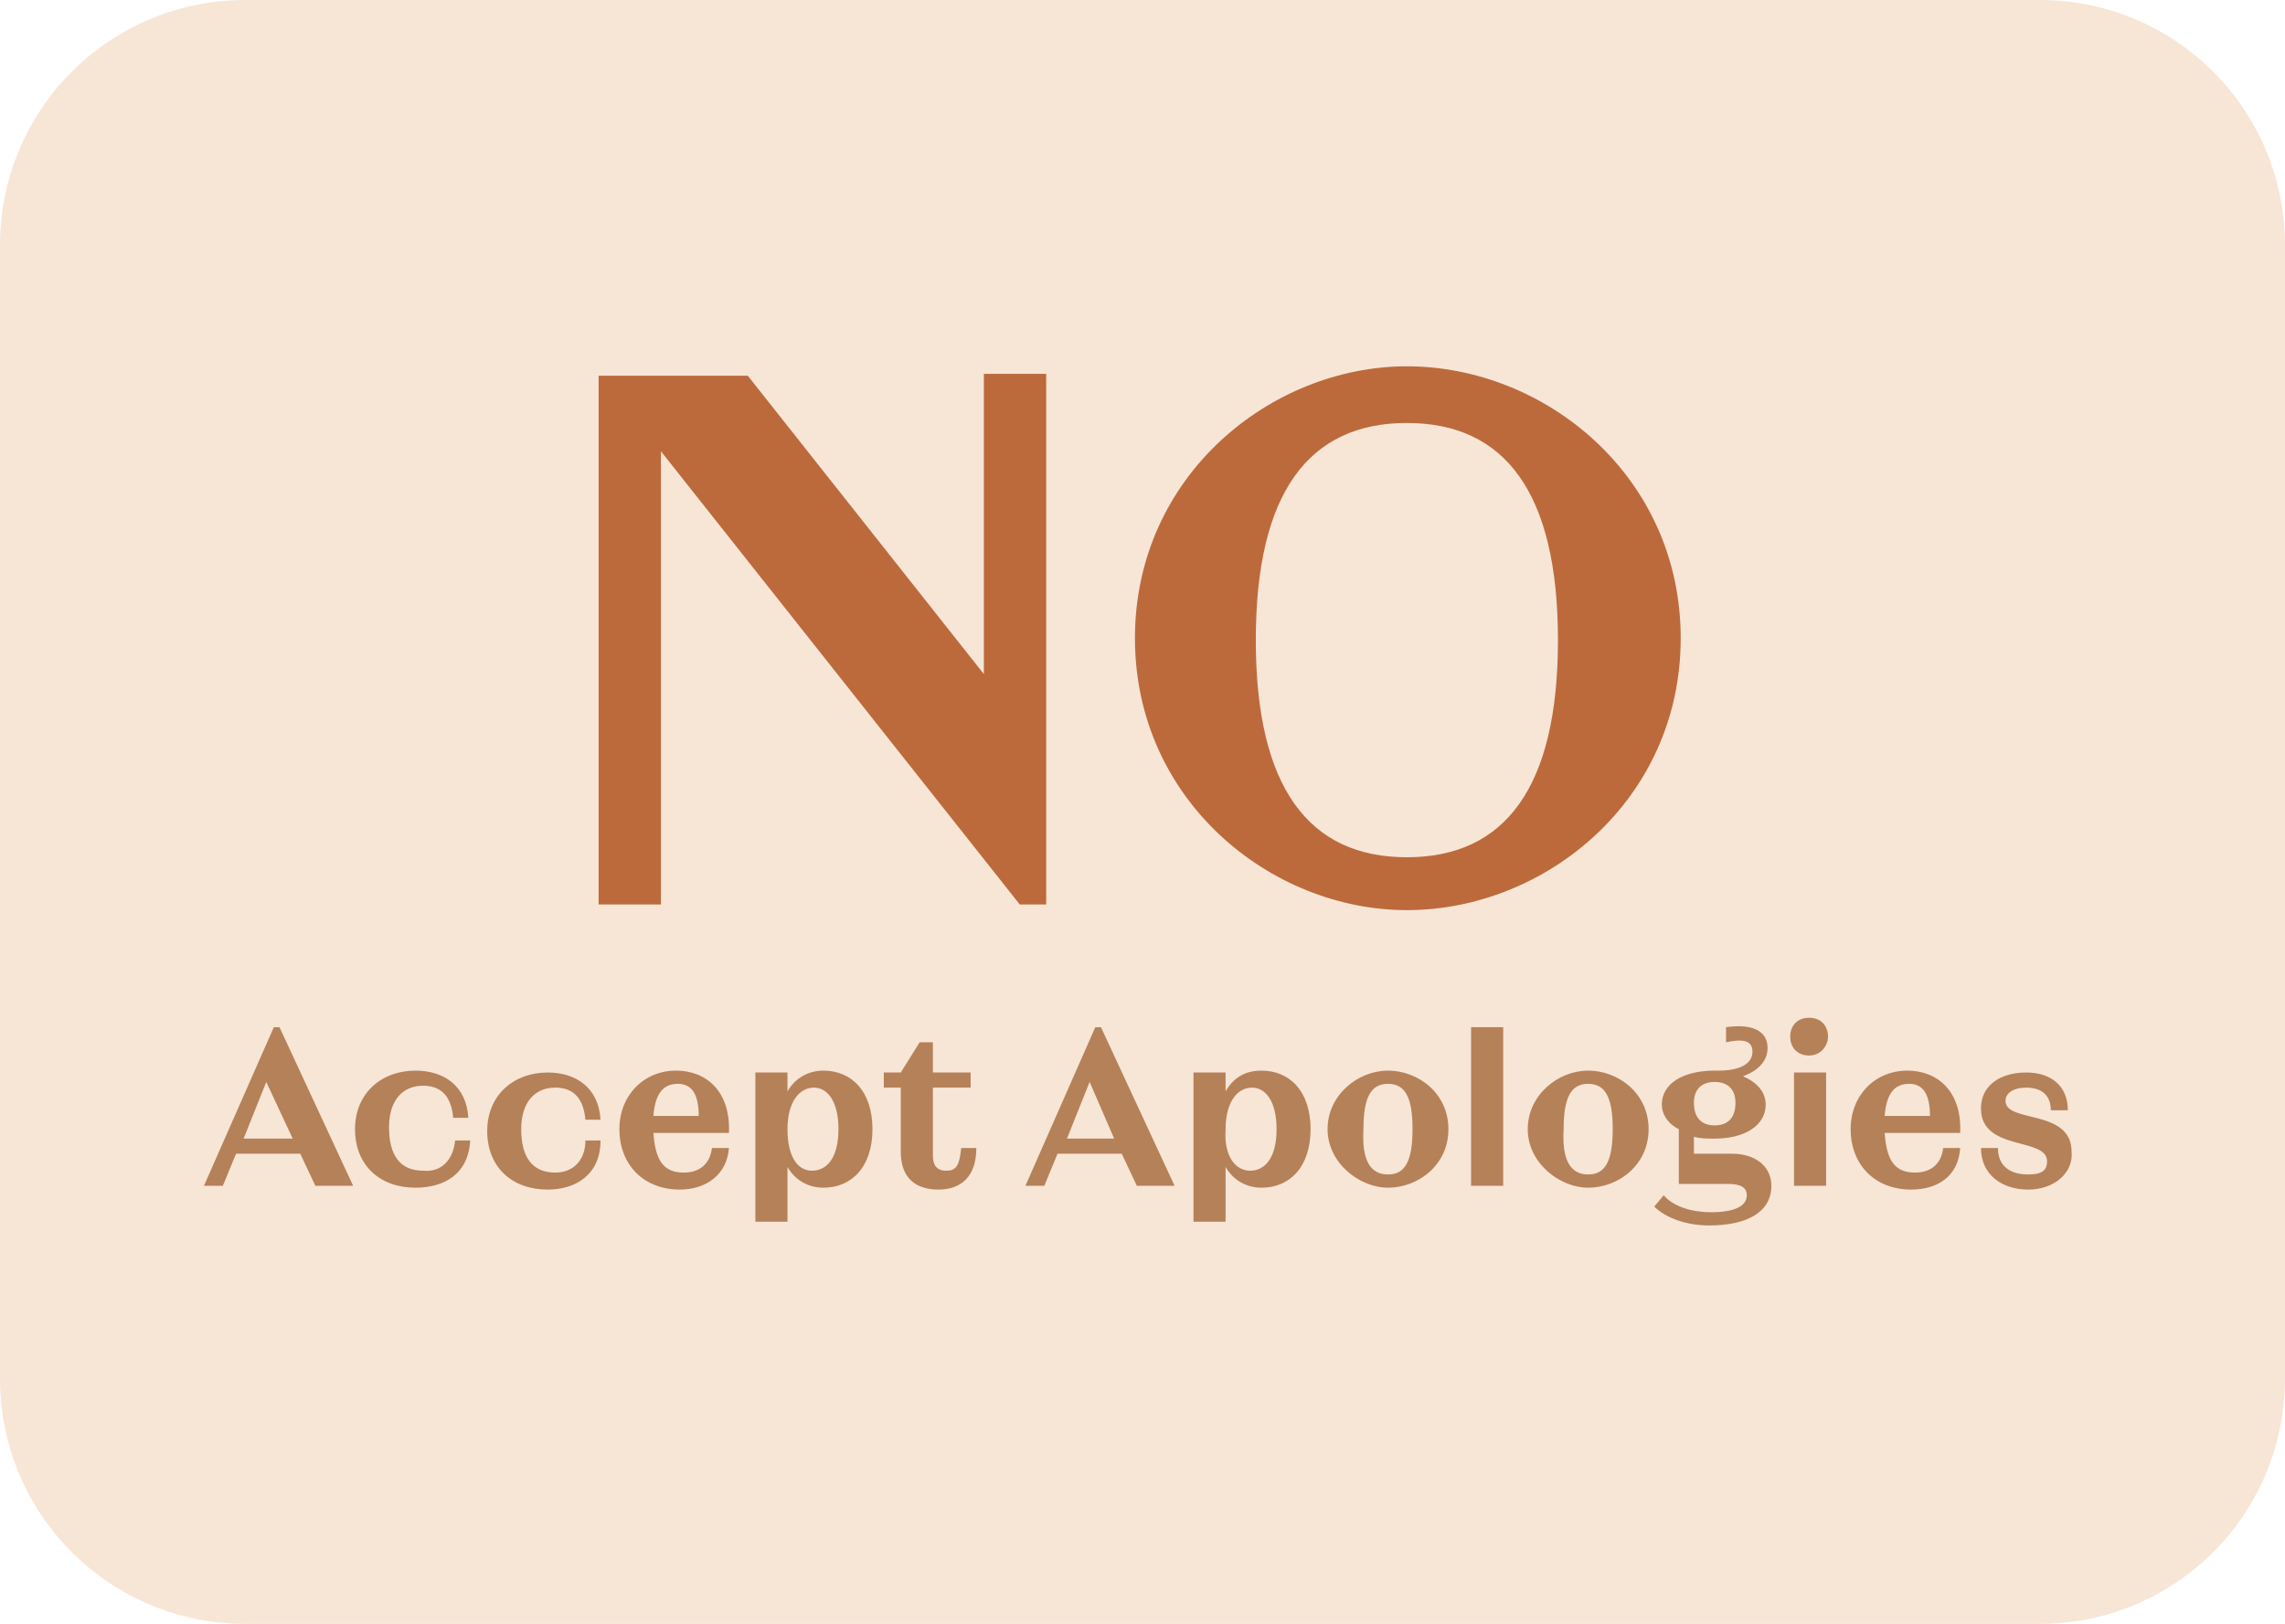 <?xml version="1.0" encoding="utf-8"?>
<!-- Generator: Adobe Illustrator 28.1.0, SVG Export Plug-In . SVG Version: 6.00 Build 0)  -->
<svg version="1.1" id="Layer_1" xmlns="http://www.w3.org/2000/svg" xmlns:xlink="http://www.w3.org/1999/xlink" x="0px" y="0px"
	 viewBox="0 0 121 86" style="enable-background:new 0 0 121 86;" xml:space="preserve">
<style type="text/css">
	.st0{fill:#F7E5D6;}
	.st1{display:none;fill:#BC6A3C;}
	.st2{fill:#B58159;}
	.st3{fill:#BC6A3C;}
</style>
<path class="st0" d="M13,0h95c7.2,0,13,5.8,13,13v60c0,7.2-5.8,13-13,13H13C5.8,86,0,80.2,0,73V13C0,5.8,5.8,0,13,0z"/>
<path class="st1" d="M38.1,34.9L45.6,23h3.5l-9.4,14.7V51h-6.1V38.3L23.9,23h7.2L38.1,34.9z M70.9,23v2.9H59.4v9.5h10.2v2.9H59.4
	v9.9h11.4V51H53.3V23H70.9z M84.9,51.4c-6.2,0-10.5-3.7-10.5-9.2h3.3c0,3.9,3.1,6.4,7.3,6.4c3.1,0,5-1.4,5-3.6
	c0-6.2-15.2-2.6-15.2-13.5c0-5.3,4-8.8,10-8.8c5.6,0,9.4,3.1,9.4,8.4h-3.2c0-3.5-2.2-5.6-5.9-5.6c-3,0-4.9,1.4-4.9,3.6
	c0,6.6,15.3,3.1,15.3,13.3C95.4,47.8,91.1,51.4,84.9,51.4z"/>
<path class="st1" d="M26,60.9l2.5-6h1.1L25.6,64h-0.4l-2.5-5.6L20.4,64h-0.4l-3.9-9.1h2.1l2.5,5.9l1.5-3.5l-1.1-2.4h2.2L26,60.9z
	 M31.6,54.3c0.7,0,1.1,0.5,1.1,1.1s-0.4,1.1-1.1,1.1c-0.6,0-1.1-0.5-1.1-1.1S30.9,54.3,31.6,54.3z M32.5,64h-1.9v-6.5h1.9V64z
	 M38,61.8h0.9c0,1.7-0.8,2.4-2.1,2.4c-1.3,0-2.2-0.7-2.2-2.1v-3.6h-1v-0.8h1l1.1-1.7h0.7v1.7h2.2v0.8h-2.2v3.9
	c0,0.6,0.2,0.9,0.7,0.9C37.7,63.1,38,62.8,38,61.8z M44.1,57.4c1.4,0,2.3,0.9,2.3,2.3V64h-1.9v-4.1c0-0.9-0.4-1.4-1.2-1.4
	c-0.9,0-1.5,0.7-1.5,2V64H40v-9.1h1.9v3.9C42.3,57.9,43.1,57.4,44.1,57.4z M51.2,54.9h3.1c2.5,0,3.8,0.9,3.8,2.5
	c0,1.6-1.3,2.6-3.8,2.6h-1.1V64h-2V54.9z M53.1,59.1h1c1.3,0,1.9-0.7,1.9-1.7c0-0.9-0.6-1.6-1.9-1.6h-1V59.1z M61.2,64h-1.9v-9.1
	h1.9V64z M65.9,57.4c1.7,0,3.1,1.1,3,3.5h-4.4c0.1,1.5,0.6,2.2,1.8,2.2c0.9,0,1.5-0.5,1.7-1.4h0.9c-0.2,1.6-1.3,2.4-2.8,2.4
	c-2,0-3.5-1.4-3.5-3.4C62.6,58.7,64,57.4,65.9,57.4z M66,58.1c-0.8,0-1.3,0.5-1.4,1.8h2.6C67.1,58.7,66.7,58.1,66,58.1z M73.2,57.4
	c1.8,0,2.9,0.9,2.9,2.8V64h-0.7l-0.8-1.7c-0.4,1.2-1.4,1.8-2.5,1.8c-1.3,0-2-0.7-2-1.6c0-1.3,1.4-2.2,4.3-2.3v-0.4
	c0-0.9-0.4-1.5-1.4-1.5c-1,0-1.6,0.6-1.6,1.8h-0.9C70.3,58.4,71.3,57.4,73.2,57.4z M72.7,63.1c0.8,0,1.5-0.8,1.5-2.1
	c-1.4,0-2.4,0.4-2.4,1.3C71.8,62.7,72.1,63.1,72.7,63.1z M80.2,64.1c-1.5,0-2.7-0.8-2.7-2.4h1c0,1,0.8,1.5,1.7,1.5
	c0.7,0,1.1-0.2,1.1-0.8c0-1.4-3.8-0.5-3.8-3.1c0-1.3,1.1-2.1,2.6-2.1c1.5,0,2.4,0.8,2.4,2.1h-0.9c0-0.8-0.5-1.3-1.4-1.3
	c-0.7,0-1.2,0.3-1.2,0.8c0,1.3,3.8,0.5,3.8,3C82.8,63.2,81.7,64.1,80.2,64.1z M88.6,60.8v-3.2h1.9V64h-0.7l-0.8-1.7
	c-0.4,1.1-1.2,1.8-2.5,1.8c-1.4,0-2.3-0.9-2.3-2.3v-4.3H86v4.1c0,0.9,0.4,1.4,1.1,1.4C88.1,63,88.6,62.2,88.6,60.8z M94.2,57.5V59
	c0.5-1,1.2-1.6,2.3-1.6v1.1c-1.7-0.1-2.3,1.1-2.3,3V64h-1.9v-6.5H94.2z M100.1,57.4c1.7,0,3.1,1.1,3,3.5h-4.4
	c0.1,1.5,0.6,2.2,1.8,2.2c0.9,0,1.5-0.5,1.7-1.4h0.9c-0.2,1.6-1.3,2.4-2.8,2.4c-2,0-3.5-1.4-3.5-3.4C96.8,58.7,98.2,57.4,100.1,57.4
	z M100.2,58.1c-0.8,0-1.3,0.5-1.4,1.8h2.6C101.4,58.7,101,58.1,100.2,58.1z"/>
<path class="st2" d="M18.7,62.8h-2l-0.8-1.7h-3.4l-0.7,1.7h-1l3.7-8.4h0.3L18.7,62.8z M14.1,57.3l-1.2,3h2.6L14.1,57.3z M24.1,60.4
	h0.8c-0.1,1.8-1.4,2.5-2.9,2.5c-1.9,0-3.2-1.2-3.2-3.1c0-1.9,1.4-3.1,3.2-3.1c1.5,0,2.7,0.8,2.8,2.5h-0.8c-0.1-1.1-0.6-1.7-1.6-1.7
	c-1.1,0-1.8,0.8-1.8,2.2c0,1.5,0.6,2.3,1.8,2.3C23.4,62.1,24,61.4,24.1,60.4z M31,60.4h0.8C31.8,62.2,30.5,63,29,63
	c-1.9,0-3.2-1.2-3.2-3.1c0-1.9,1.4-3.1,3.2-3.1c1.5,0,2.7,0.8,2.8,2.5H31c-0.1-1.1-0.6-1.7-1.6-1.7c-1.1,0-1.8,0.8-1.8,2.2
	c0,1.5,0.6,2.3,1.8,2.3C30.4,62.1,31,61.4,31,60.4z M35.8,56.7c1.6,0,2.9,1.1,2.8,3.3h-4c0.1,1.4,0.5,2.1,1.6,2.1
	c0.9,0,1.4-0.5,1.5-1.3h0.9C38.5,62.2,37.4,63,36,63c-1.9,0-3.2-1.3-3.2-3.2C32.8,58,34.1,56.7,35.8,56.7z M35.9,57.4
	c-0.7,0-1.2,0.4-1.3,1.7H37C37,57.9,36.6,57.4,35.9,57.4z M43.6,56.7c1.5,0,2.6,1.1,2.6,3.1c0,2-1.1,3.1-2.6,3.1
	c-0.8,0-1.5-0.4-1.9-1.1v2.9H40v-7.9h1.7v1C42.1,57.1,42.8,56.7,43.6,56.7z M43,62c0.8,0,1.4-0.7,1.4-2.2c0-1.5-0.6-2.2-1.3-2.2
	c-0.8,0-1.4,0.8-1.4,2.2C41.7,61.2,42.2,62,43,62z M50.9,60.8h0.8c0,1.5-0.8,2.2-2,2.2c-1.2,0-2-0.6-2-2v-3.4h-0.9v-0.8h0.9l1-1.6
	h0.7v1.6h2v0.8h-2v3.6c0,0.5,0.2,0.8,0.7,0.8C50.6,62,50.8,61.8,50.9,60.8z M62.2,62.8h-2l-0.8-1.7H56l-0.7,1.7h-1l3.7-8.4h0.3
	L62.2,62.8z M57.7,57.3l-1.2,3H59L57.7,57.3z M66.8,56.7c1.5,0,2.6,1.1,2.6,3.1c0,2-1.1,3.1-2.6,3.1c-0.8,0-1.5-0.4-1.9-1.1v2.9
	h-1.7v-7.9h1.7v1C65.3,57.1,65.9,56.7,66.8,56.7z M66.2,62c0.8,0,1.4-0.7,1.4-2.2c0-1.5-0.6-2.2-1.3-2.2c-0.8,0-1.4,0.8-1.4,2.2
	C64.8,61.2,65.4,62,66.2,62z M73.5,56.7c1.6,0,3.2,1.2,3.2,3.1c0,1.9-1.6,3.1-3.2,3.1c-1.5,0-3.2-1.3-3.2-3.1
	C70.3,58,71.9,56.7,73.5,56.7z M73.5,62.2c0.9,0,1.3-0.7,1.3-2.4c0-1.7-0.4-2.4-1.3-2.4c-0.9,0-1.3,0.7-1.3,2.4
	C72.1,61.5,72.6,62.2,73.5,62.2z M79.6,62.8h-1.7v-8.4h1.7V62.8z M84.1,56.7c1.6,0,3.2,1.2,3.2,3.1c0,1.9-1.6,3.1-3.2,3.1
	c-1.5,0-3.2-1.3-3.2-3.1C80.9,58,82.5,56.7,84.1,56.7z M84.1,62.2c0.9,0,1.3-0.7,1.3-2.4c0-1.7-0.4-2.4-1.3-2.4
	c-0.9,0-1.3,0.7-1.3,2.4C82.7,61.5,83.2,62.2,84.1,62.2z M89.7,61.1h2c1.3,0,2.1,0.7,2.1,1.7c0,1.4-1.3,2.1-3.3,2.1
	c-1.2,0-2.3-0.4-2.9-1l0.5-0.6c0.5,0.6,1.5,0.9,2.5,0.9c1.2,0,1.9-0.3,1.9-0.9c0-0.4-0.3-0.6-1-0.6h-2.6v-2.9
	C88.3,59.5,88,59,88,58.5c0-1.1,1.1-1.8,2.8-1.8H91c1.2,0,1.8-0.4,1.8-1c0-0.6-0.5-0.7-1.4-0.5v-0.8c1.4-0.2,2.2,0.2,2.2,1.1
	c0,0.7-0.5,1.2-1.3,1.5c0.7,0.3,1.2,0.8,1.2,1.5c0,1.1-1.1,1.8-2.7,1.8c-0.4,0-0.8,0-1.1-0.1V61.1z M90.8,57.3
	c-0.7,0-1.1,0.4-1.1,1.1c0,0.8,0.4,1.2,1.1,1.2c0.7,0,1.1-0.4,1.1-1.2C91.9,57.7,91.5,57.3,90.8,57.3z M95.8,53.9c0.6,0,1,0.4,1,1
	c0,0.5-0.4,1-1,1c-0.6,0-1-0.4-1-1C94.8,54.3,95.2,53.9,95.8,53.9z M96.7,62.8H95v-6h1.7V62.8z M101,56.7c1.6,0,2.9,1.1,2.8,3.3h-4
	c0.1,1.4,0.5,2.1,1.6,2.1c0.9,0,1.4-0.5,1.5-1.3h0.9c-0.1,1.5-1.2,2.2-2.6,2.2c-1.9,0-3.2-1.3-3.2-3.2C98,58,99.3,56.7,101,56.7z
	 M101.1,57.4c-0.7,0-1.2,0.4-1.3,1.7h2.4C102.2,57.9,101.8,57.4,101.1,57.4z M107.4,63c-1.4,0-2.5-0.8-2.5-2.2h0.9
	c0,1,0.7,1.4,1.6,1.4c0.7,0,1-0.2,1-0.7c0-1.3-3.5-0.5-3.5-2.8c0-1.2,1-1.9,2.4-1.9c1.3,0,2.2,0.7,2.2,2h-0.9c0-0.8-0.5-1.2-1.3-1.2
	c-0.7,0-1.1,0.3-1.1,0.7c0,1.2,3.5,0.4,3.5,2.7C109.8,62.1,108.8,63,107.4,63z"/>
<path class="st3" d="M52.1,35.7V19.8h3.3v28.1h-1.4l-19-24v24h-3.3v-28h7.9L52.1,35.7z M74.5,19.4c7.3,0,14.5,5.8,14.5,14.4
	s-7.2,14.4-14.5,14.4c-7.2,0-14.4-5.8-14.4-14.4S67.3,19.4,74.5,19.4z M74.5,45.4c5.2,0,8-3.7,8-11.5s-2.8-11.5-8-11.5
	s-8,3.7-8,11.5S69.3,45.4,74.5,45.4z"/>
</svg>
